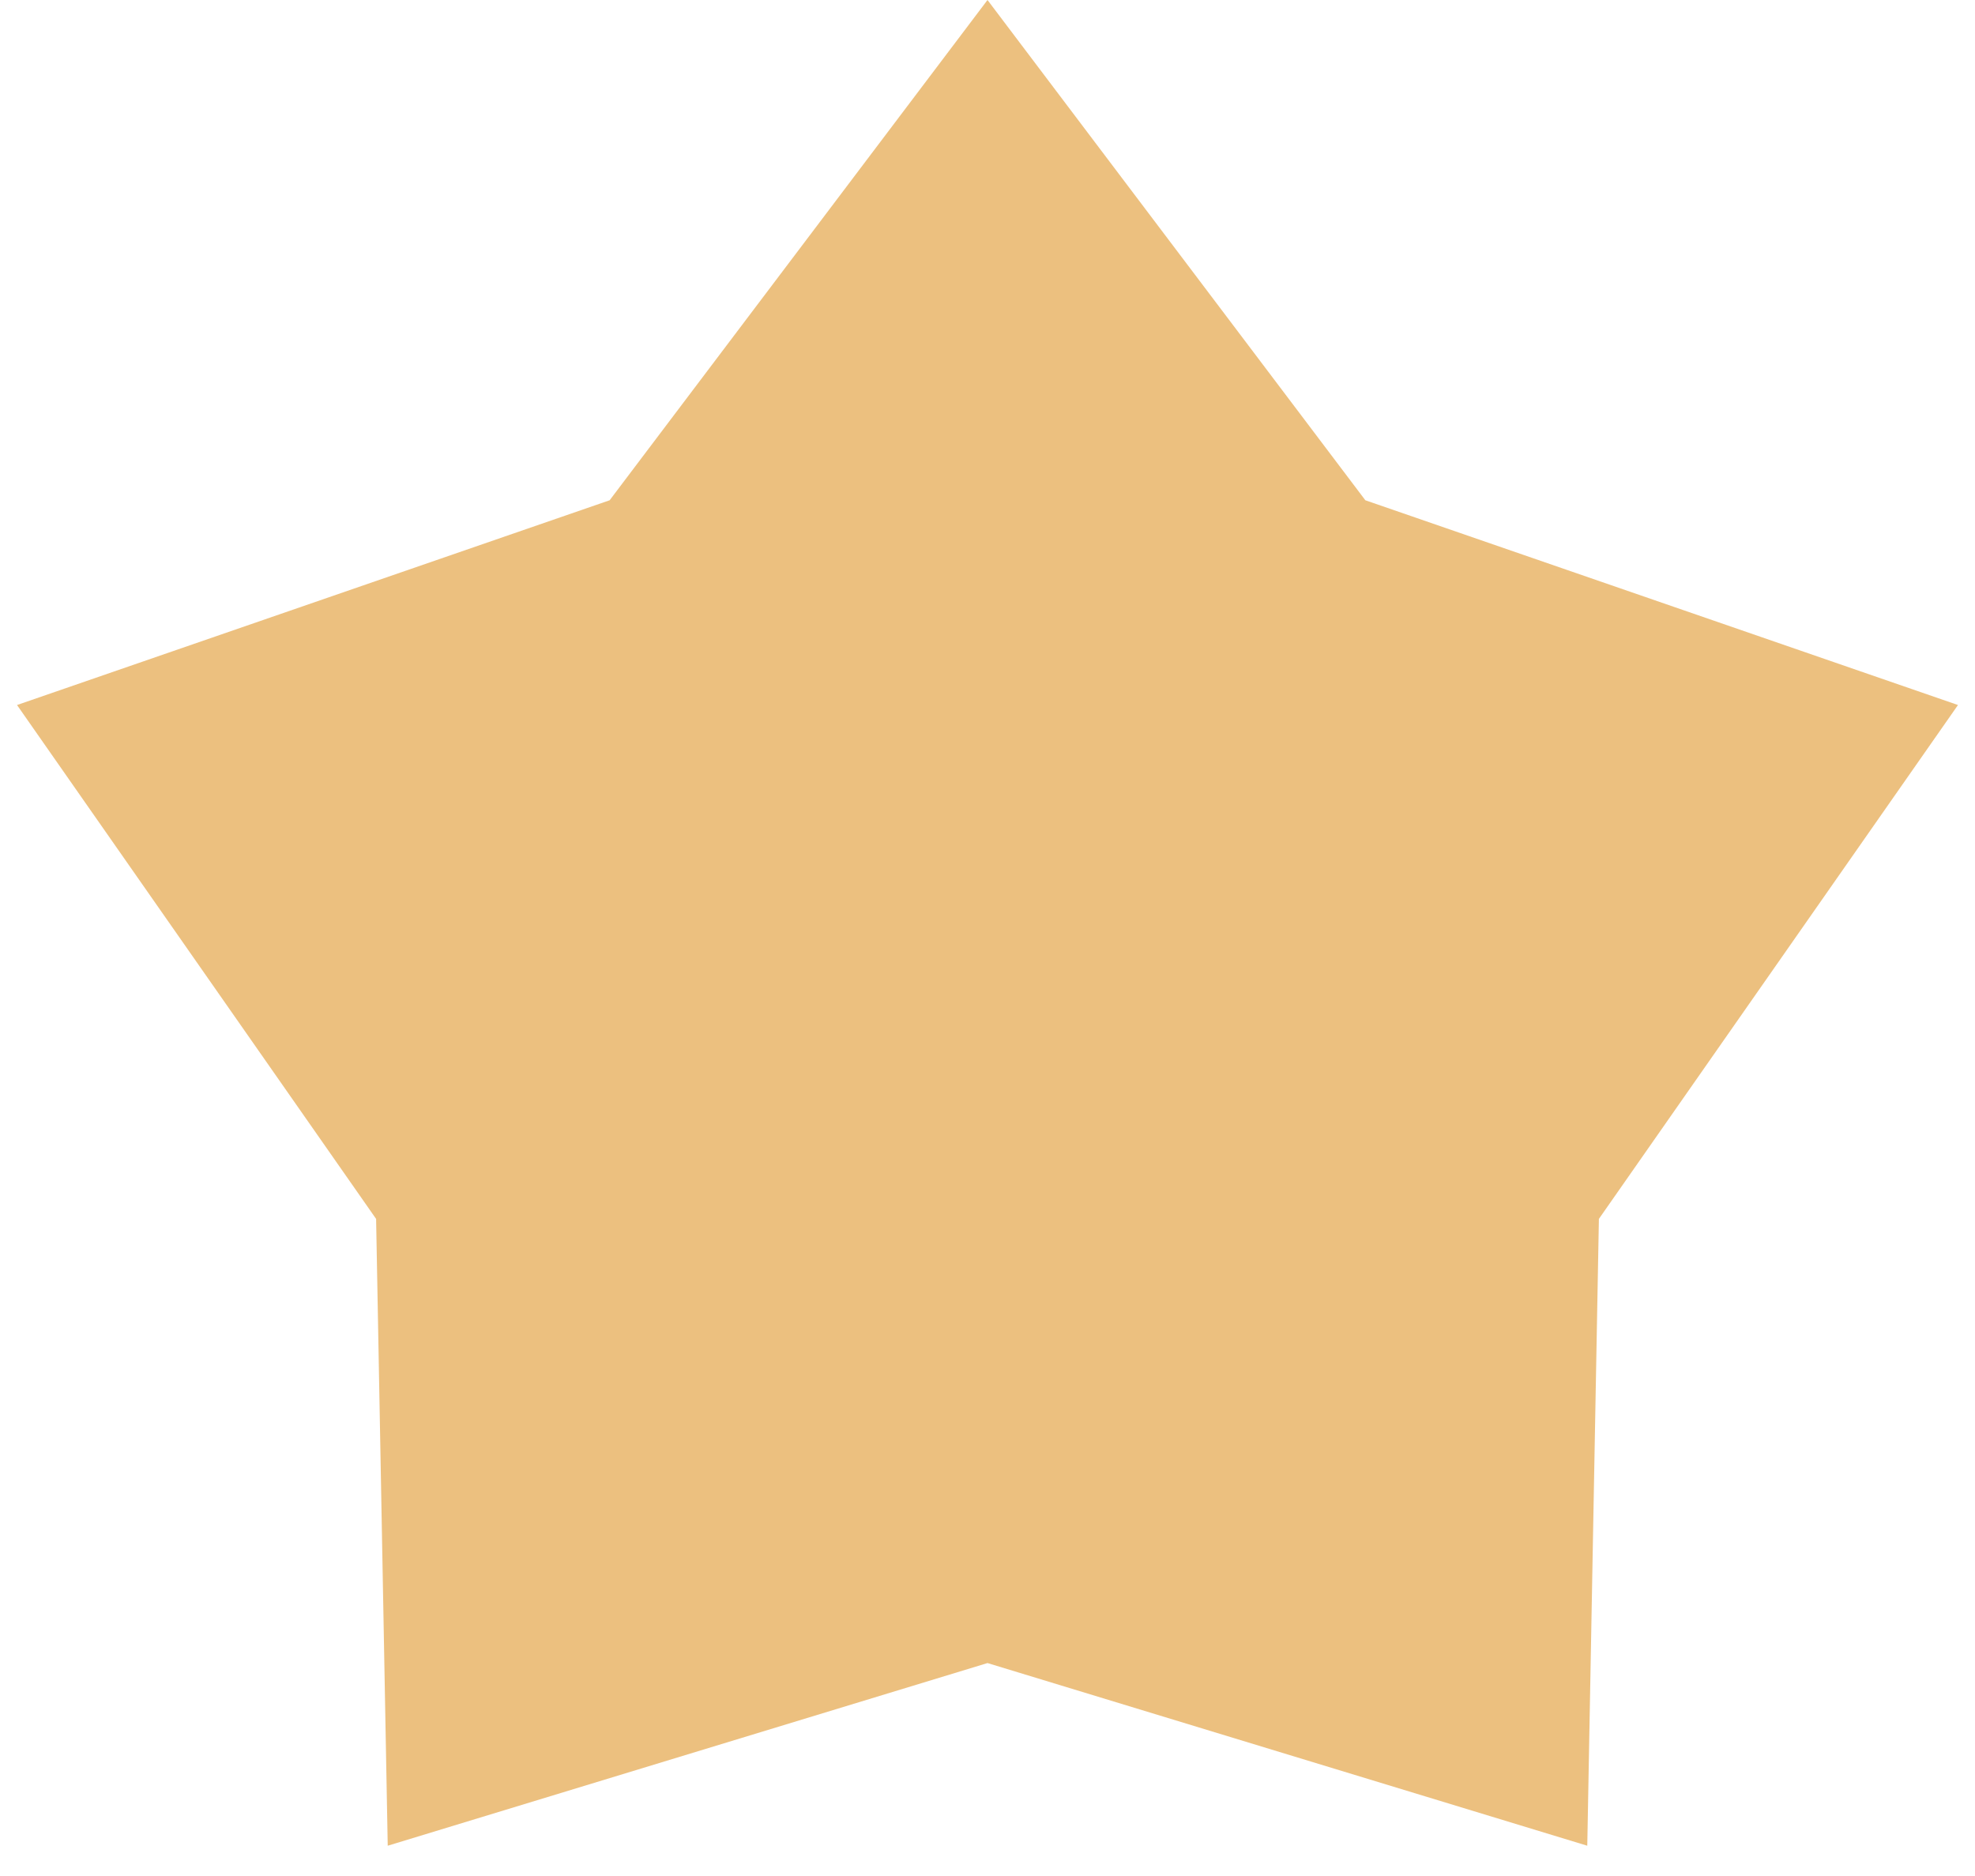 <svg width="60" height="57" viewBox="0 0 60 57" fill="none" xmlns="http://www.w3.org/2000/svg">
<path d="M30 0L41.479 15.2L59.483 21.421L48.574 37.035L48.221 56.08L30 50.53L11.779 56.08L11.426 37.035L0.517 21.421L18.521 15.2L30 0Z" fill="#DA8300" fill-opacity="0.5"/>
</svg>

